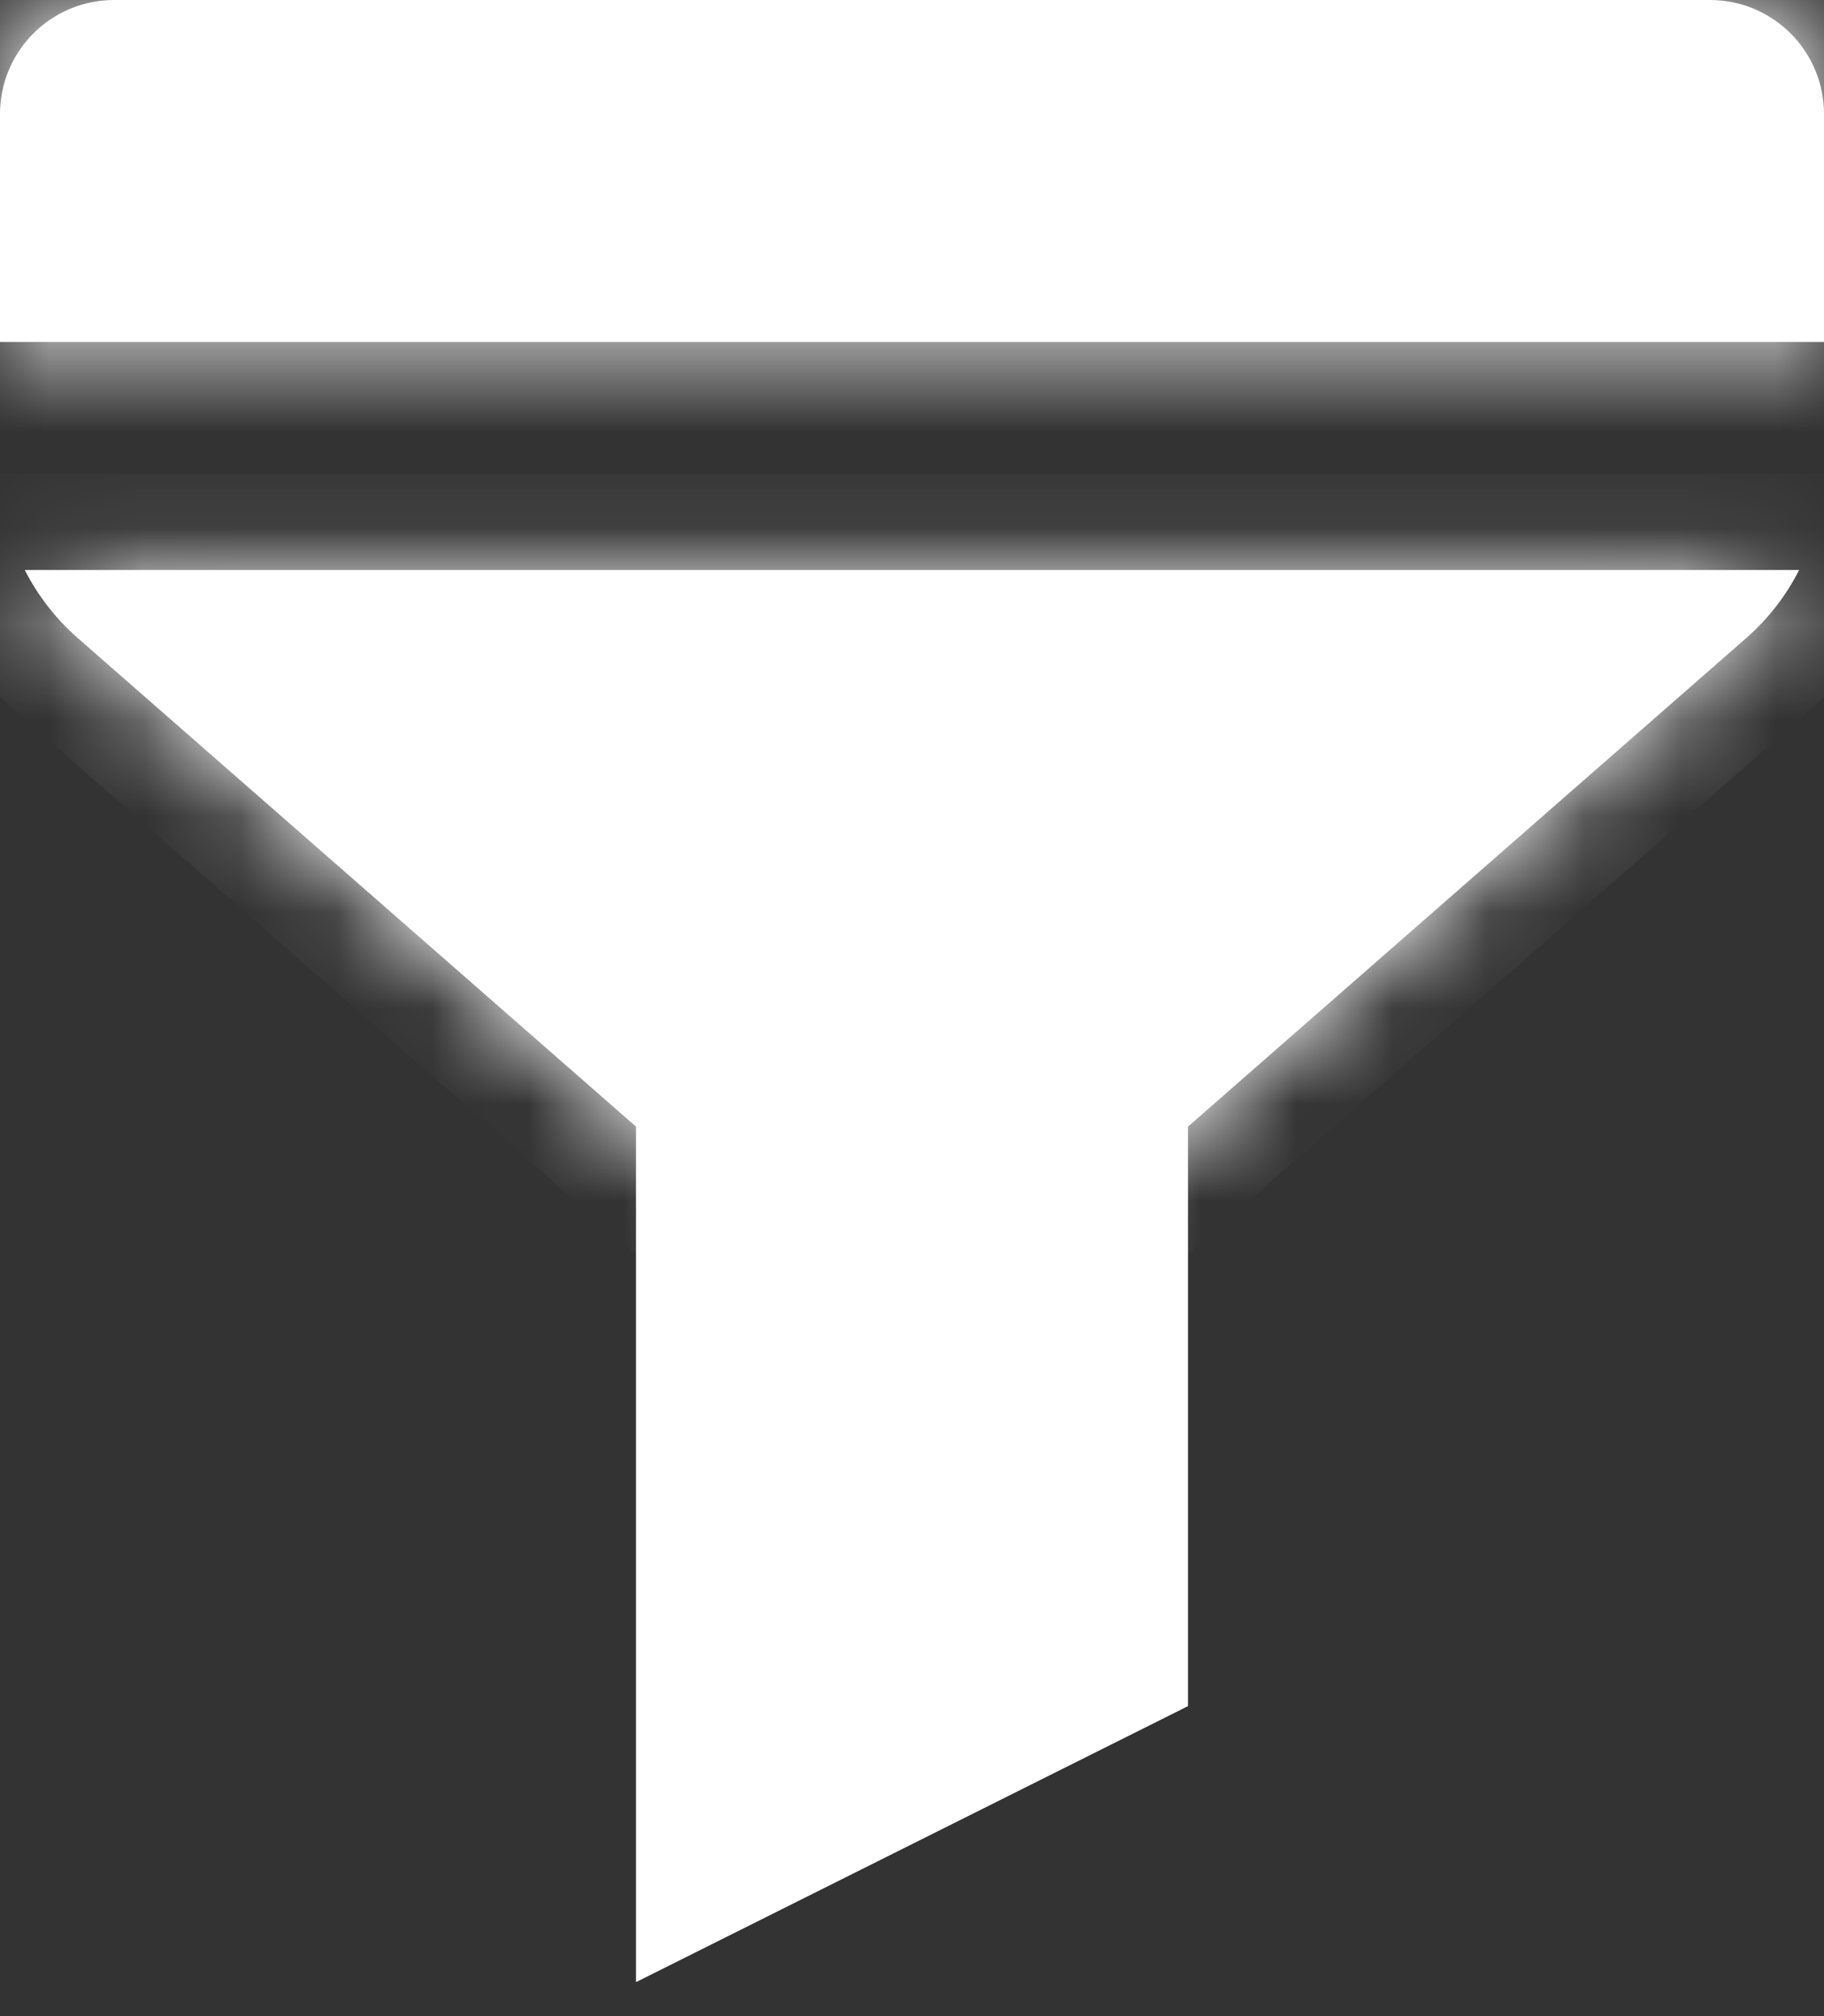 <svg width="19" height="21" viewBox="0 0 19 21" fill="none" xmlns="http://www.w3.org/2000/svg">
<rect x="0" y="0" width="19" height="21" fill="#333333" stroke="none"/>
<mask id="path-1-inside-1_455_1230" fill="white">
<path fill-rule="evenodd" clip-rule="evenodd" d="M1.188 0C0.532 0 0 0.532 0 1.188V3.562H19V1.188C19 0.532 18.468 0 17.812 0H1.188ZM18.741 5.937H0.258C0.394 6.204 0.581 6.446 0.811 6.647L7.936 12.882C8.831 13.665 10.168 13.665 11.064 12.882L18.189 6.647C18.419 6.446 18.606 6.204 18.741 5.937Z"/>
</mask>
<path fill-rule="evenodd" clip-rule="evenodd" d="M1.188 0C0.532 0 0 0.532 0 1.188V3.562H19V1.188C19 0.532 18.468 0 17.812 0H1.188ZM18.741 5.937H0.258C0.394 6.204 0.581 6.446 0.811 6.647L7.936 12.882C8.831 13.665 10.168 13.665 11.064 12.882L18.189 6.647C18.419 6.446 18.606 6.204 18.741 5.937Z" fill="white"/>
<path d="M0 3.562H-1V4.562H0V3.562ZM19 3.562V4.562H20V3.562H19ZM18.741 5.937L19.633 6.391L20.373 4.937H18.741V5.937ZM0.258 5.937V4.937H-1.373L-0.633 6.391L0.258 5.937ZM0.811 6.647L0.153 7.4L0.153 7.4L0.811 6.647ZM7.936 12.882L7.278 13.634L7.278 13.634L7.936 12.882ZM11.064 12.882L11.723 13.634L11.723 13.634L11.064 12.882ZM18.189 6.647L17.53 5.895L17.53 5.895L18.189 6.647ZM1 1.188C1 1.084 1.084 1 1.188 1V-1C-0.021 -1 -1 -0.021 -1 1.188H1ZM1 3.562V1.188H-1V3.562H1ZM0 4.562H19V2.562H0V4.562ZM18 1.188V3.562H20V1.188H18ZM17.812 1C17.916 1 18 1.084 18 1.188H20C20 -0.021 19.021 -1 17.812 -1V1ZM1.188 1H17.812V-1H1.188V1ZM18.741 4.937H0.258V6.937H18.741V4.937ZM1.47 5.895C1.336 5.778 1.228 5.638 1.15 5.484L-0.633 6.391C-0.44 6.77 -0.175 7.113 0.153 7.4L1.47 5.895ZM8.595 12.129L1.47 5.895L0.153 7.4L7.278 13.634L8.595 12.129ZM10.405 12.129C9.887 12.583 9.113 12.583 8.595 12.129L7.278 13.634C8.55 14.748 10.45 14.748 11.723 13.634L10.405 12.129ZM17.53 5.895L10.405 12.129L11.723 13.634L18.848 7.4L17.53 5.895ZM17.85 5.484C17.772 5.638 17.664 5.778 17.53 5.895L18.848 7.4C19.175 7.113 19.44 6.77 19.633 6.391L17.85 5.484Z" fill="white" mask="url(#path-1-inside-1_455_1230)"/>
<path fill-rule="evenodd" clip-rule="evenodd" d="M11.875 17.462L11.875 9.5H7.125V19.837L11.875 17.462Z" fill="white"/>
<path d="M11.875 9.5L12.375 9.5L12.375 9H11.875V9.5ZM11.875 17.462L12.099 17.909L12.375 17.771L12.375 17.462L11.875 17.462ZM7.125 9.5V9H6.625V9.5H7.125ZM7.125 19.837H6.625V20.646L7.349 20.284L7.125 19.837ZM11.375 9.5L11.375 17.462L12.375 17.462L12.375 9.5L11.375 9.5ZM7.125 10H11.875V9H7.125V10ZM7.625 19.837V9.5H6.625V19.837H7.625ZM7.349 20.284L12.099 17.909L11.651 17.015L6.901 19.39L7.349 20.284Z" fill="white"/>
</svg>
